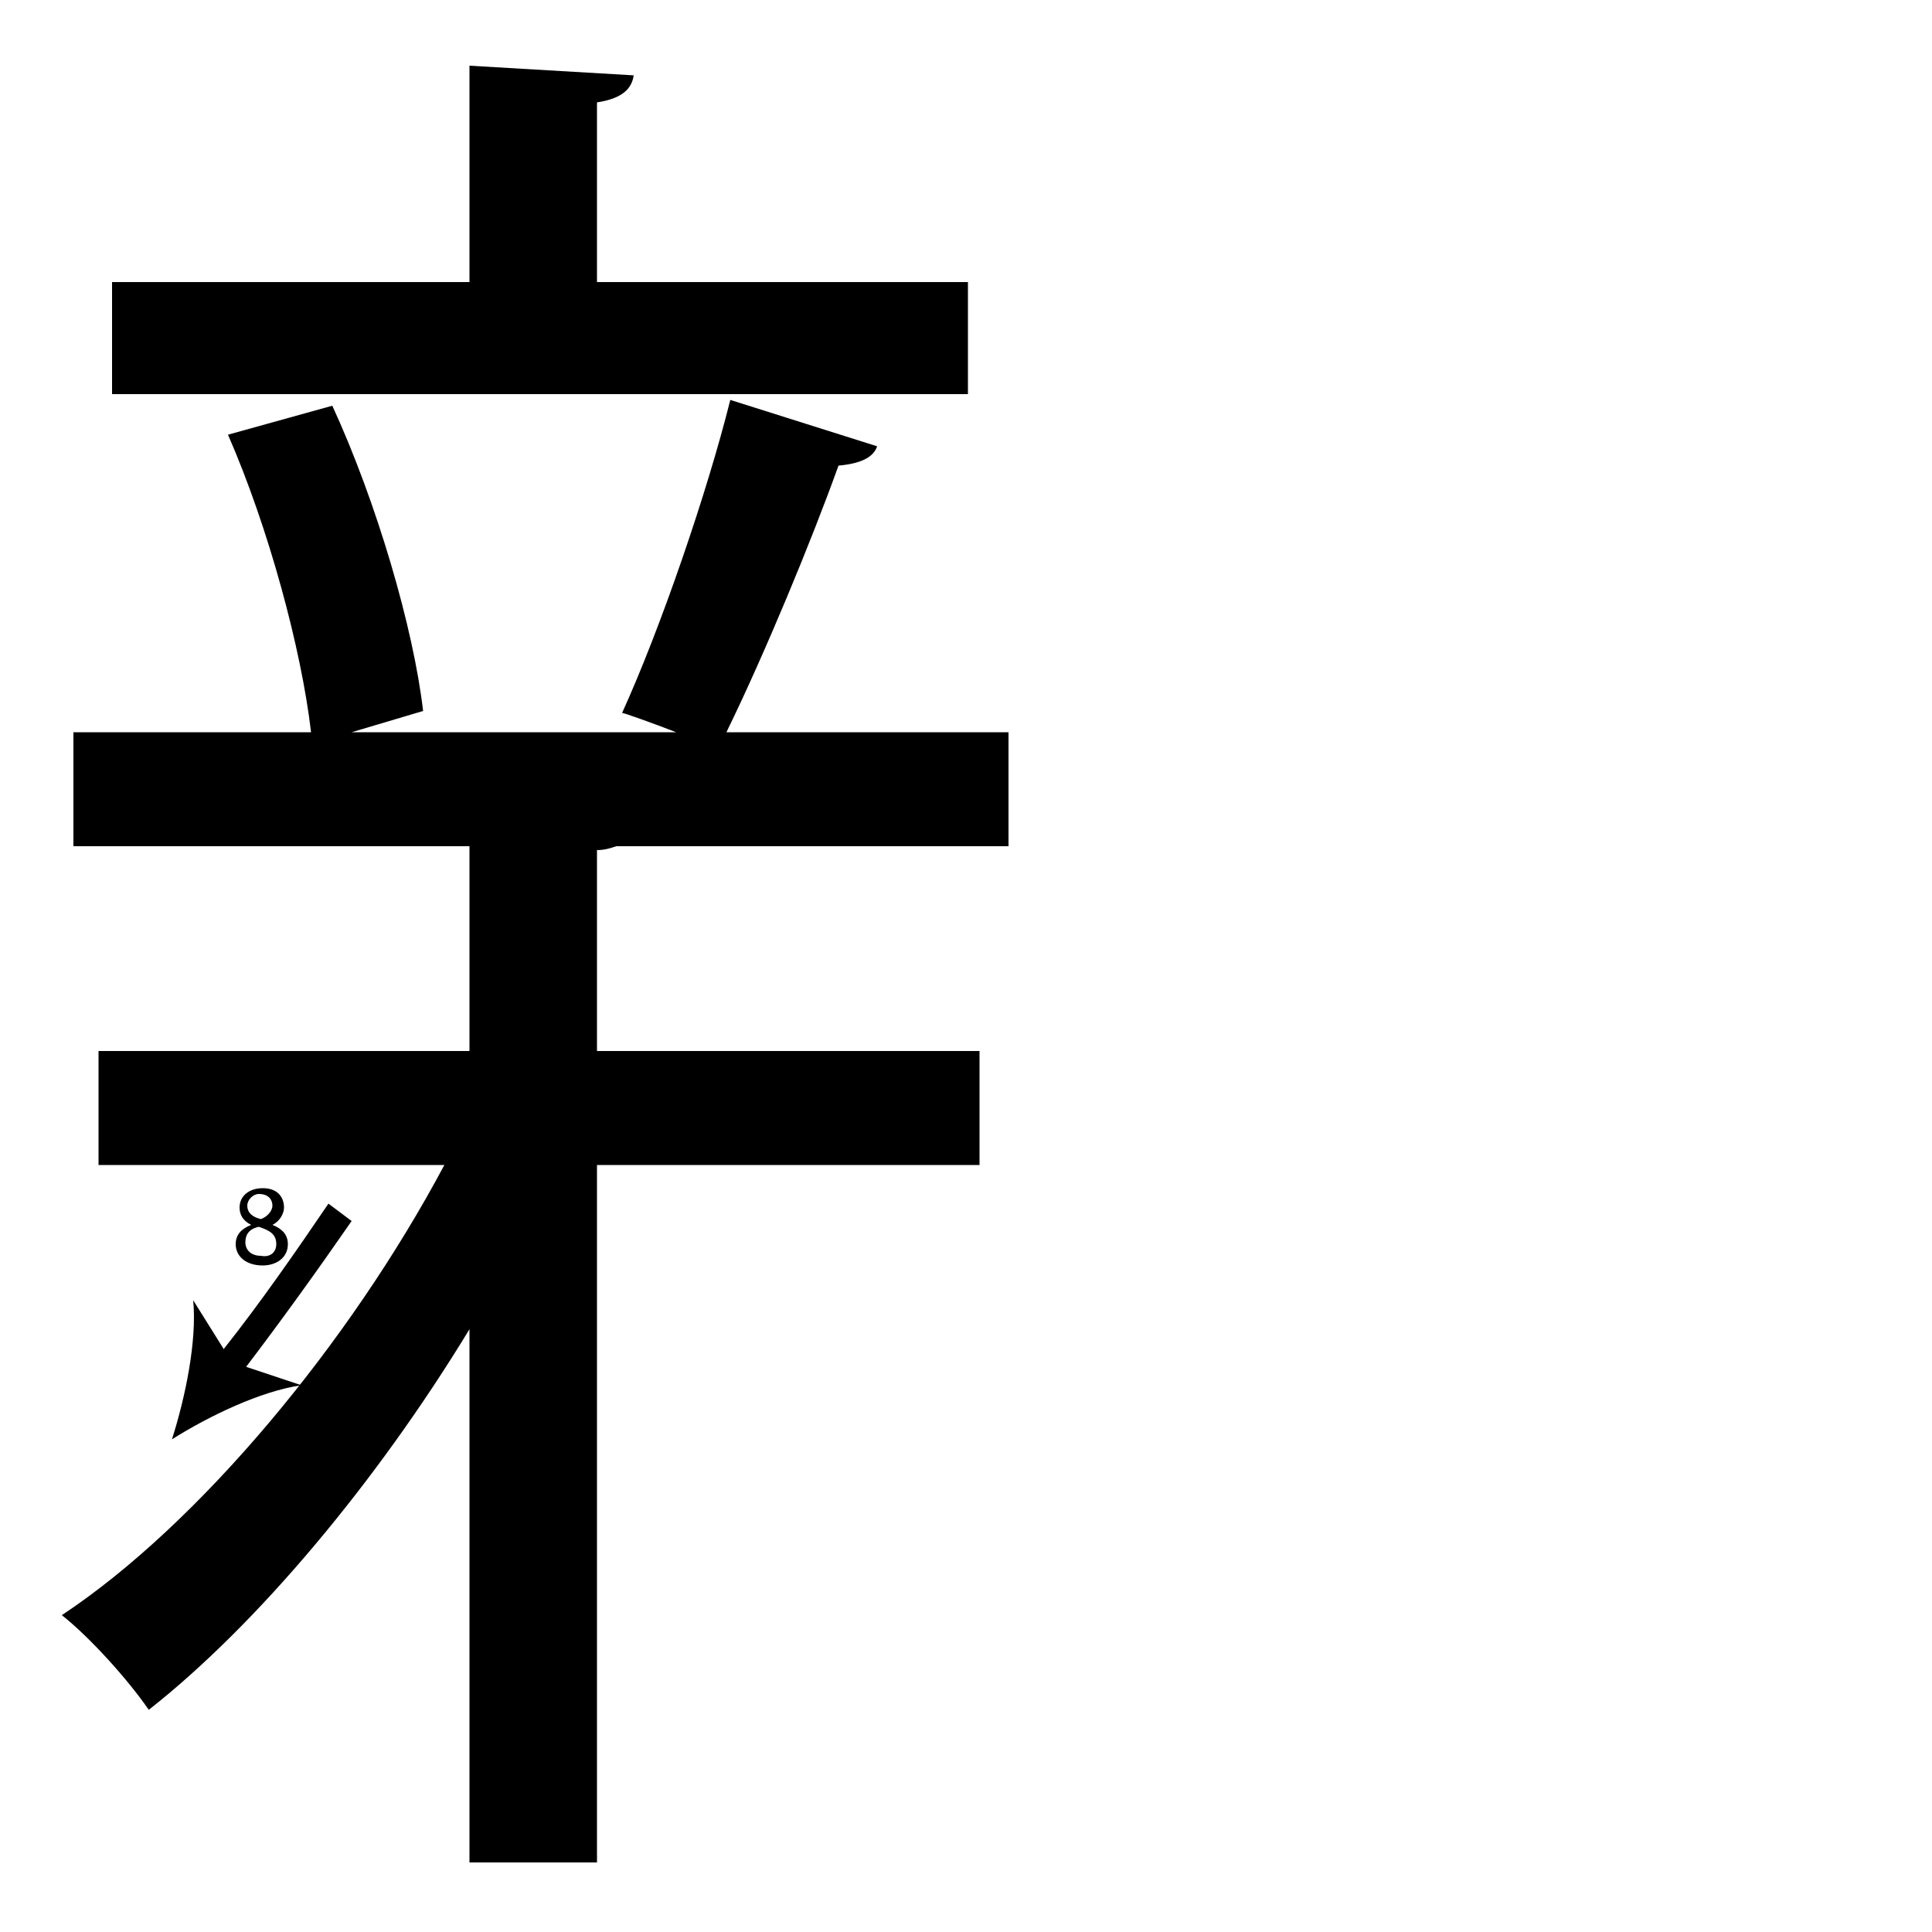 <?xml version="1.0" encoding="utf-8"?>
<!-- Generator: Adobe Illustrator 26.2.1, SVG Export Plug-In . SVG Version: 6.00 Build 0)  -->
<svg version="1.1" xmlns="http://www.w3.org/2000/svg" xmlns:xlink="http://www.w3.org/1999/xlink" x="0px" y="0px"
	 viewBox="0 0 100 100" style="enable-background:new 0 0 100 100;" xml:space="preserve" width = "100px" height = "100px">
<style type="text/css">
	.st0{display:none;}
	.st1{display:inline;}
</style>


		<path d="M30.9,69.5v26.9h-6.6V68.8c-4.8,7.9-11,15.3-16.6,19.7c-1.1-1.6-3.1-3.8-4.5-4.9c7.1-4.7,14.9-14.1,19.8-23.3H5.1v-5.9
			h19.2V43.8H3.8v-5.9h12.3c-0.5-4.3-2.2-10.6-4.3-15.4l5.4-1.5c2.3,5,4.2,11.5,4.7,15.8l-3.7,1.1H35c-1.3-0.5-2.7-1-2.8-1
			c2-4.4,4.4-11.4,5.6-16.2l7.6,2.4c-0.2,0.6-0.9,0.9-2,1c-1.4,3.9-3.8,9.7-5.8,13.8h14.6v5.9H31.9c-0.3,0.1-0.6,0.2-1,0.2v10.4
			h19.8v5.9H30.9v2.9 M50.1,14.6v5.8H5.8v-5.8h18.5V3.4l8.5,0.5c-0.1,0.7-0.6,1.2-1.9,1.4v9.3H50.1z"/>

		<path d="M12.3,71.4l-1.2-0.9l0.5-0.7c1.9-2.4,3.7-5,5.4-7.5l1.2,0.9c-1.8,2.6-3.6,5.1-5.5,7.6L12.3,71.4z"/>

			<path d="M8.9,74.5c0.7-2.2,1.3-5.1,1.1-7.2l2,3.2l3.6,1.2C13.5,72,10.8,73.3,8.9,74.5z"/>

		<path d="M12.2,64.4c0-0.5,0.3-0.8,0.8-1l0,0c-0.4-0.2-0.6-0.5-0.6-0.9c0-0.6,0.5-1,1.2-1c0.8,0,1.1,0.5,1.1,1
			c0,0.3-0.2,0.7-0.6,0.9v0c0.5,0.2,0.8,0.5,0.8,1c0,0.7-0.6,1.1-1.3,1.1C12.7,65.5,12.2,65,12.2,64.4z M14.3,64.4
			c0-0.5-0.3-0.7-0.9-0.9c-0.5,0.1-0.7,0.4-0.7,0.8c0,0.4,0.3,0.7,0.8,0.7C14,65.1,14.3,64.8,14.3,64.4z M12.8,62.4
			c0,0.4,0.3,0.6,0.7,0.7c0.3-0.1,0.6-0.4,0.6-0.7c0-0.3-0.2-0.6-0.7-0.6C13.1,61.8,12.8,62.1,12.8,62.4z"/>


 </svg>
